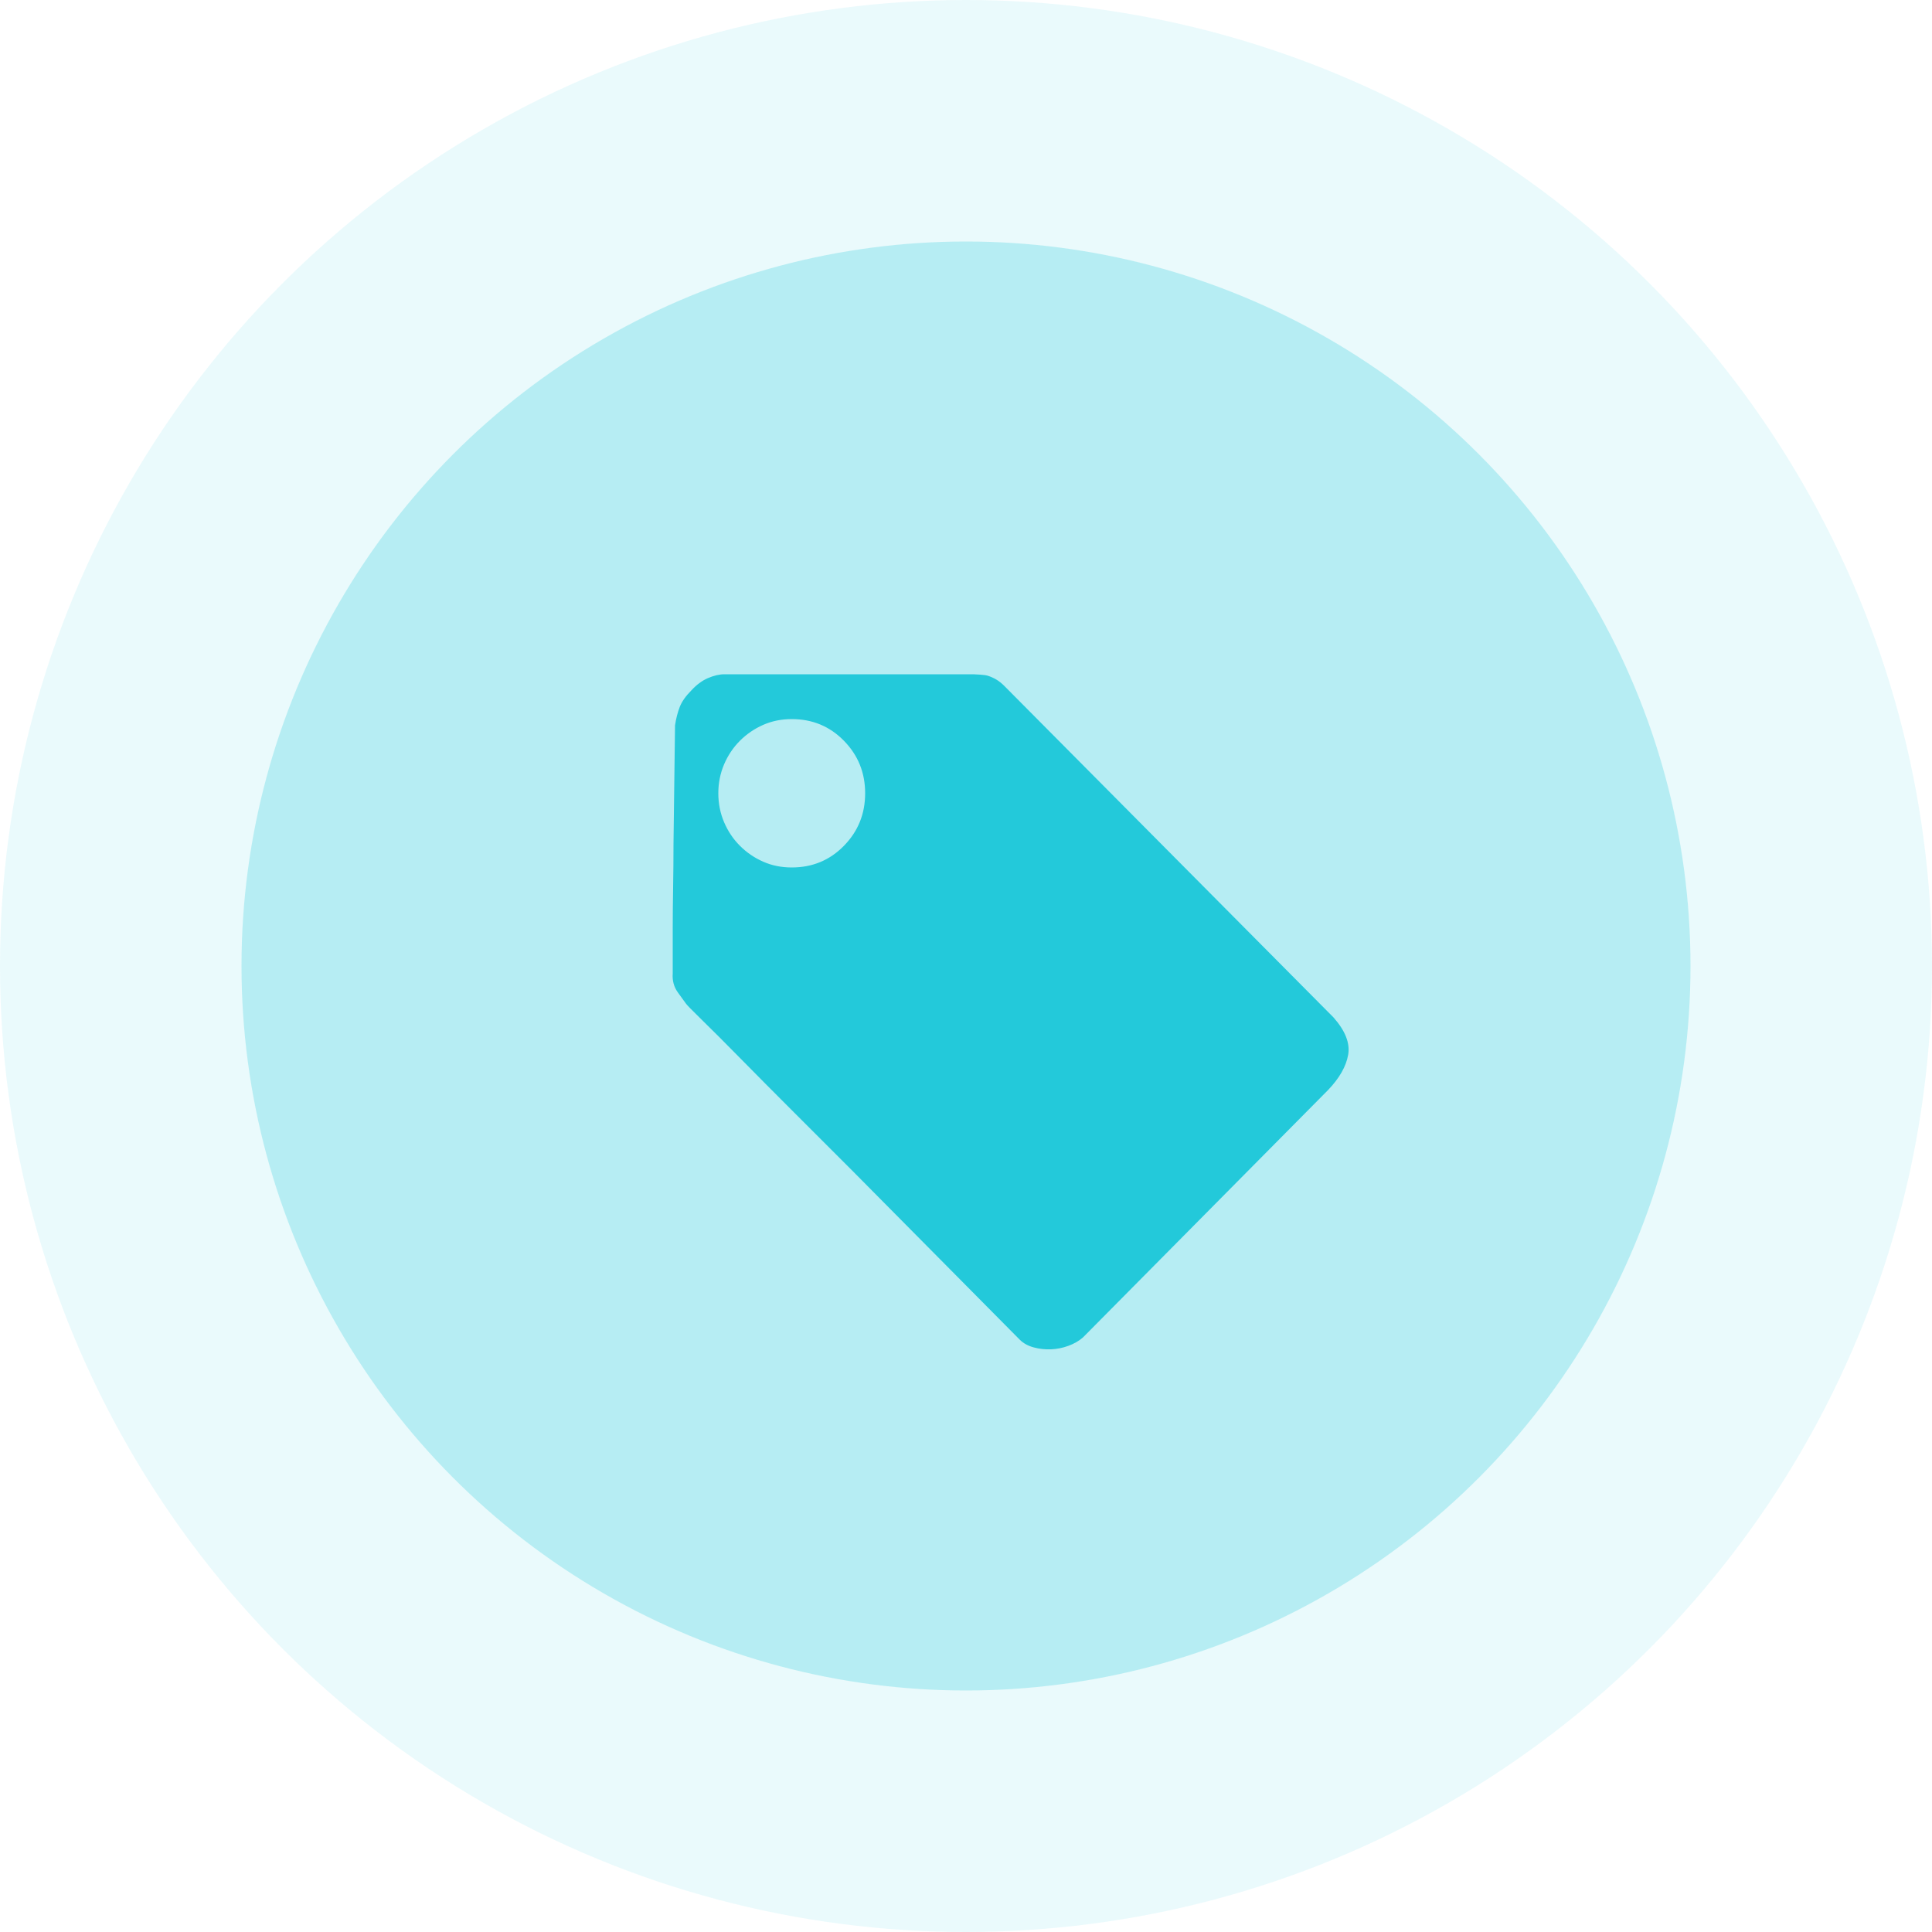 <?xml version="1.0" encoding="UTF-8"?>
<svg width="40px" height="40px" viewBox="0 0 40 40" version="1.1" xmlns="http://www.w3.org/2000/svg" xmlns:xlink="http://www.w3.org/1999/xlink">
    <title>1备份 4</title>
    <g id="院领导看板" stroke="none" stroke-width="1" fill="none" fill-rule="evenodd">
        <g id="院领导看板-民事情况" transform="translate(-418, -2223)">
            <g id="审判超审限" transform="translate(387, 1972)">
                <g id="1备份-4" transform="translate(31, 251)">
                    <circle id="椭圆形" fill-opacity="0.097" fill="#23C9DA" transform="translate(20, 20) rotate(-360) translate(-20, -20) " cx="20" cy="20" r="20"></circle>
                    <circle id="椭圆形" fill-opacity="0.259" fill="#23C9DA" cx="20" cy="20" r="15"></circle>
                    <g id="标签" transform="translate(13, 13)" fill-rule="nonzero">
                        <rect id="矩形" fill="#000000" opacity="0" x="0" y="0" width="16" height="16"></rect>
                        <path d="M14.608,8.064 C14.853,8.341 14.955,8.6 14.912,8.84 C14.869,9.08 14.731,9.323 14.496,9.568 L9.424,14.688 C9.339,14.763 9.237,14.821 9.12,14.864 C9.003,14.907 8.883,14.931 8.76,14.936 C8.637,14.941 8.517,14.928 8.4,14.896 C8.283,14.864 8.187,14.811 8.112,14.736 C6.843,13.456 5.707,12.309 4.704,11.296 L3.44,10.032 C3.024,9.616 2.653,9.243 2.328,8.912 C2.003,8.581 1.736,8.315 1.528,8.112 C1.32,7.909 1.211,7.797 1.2,7.776 C1.168,7.733 1.112,7.656 1.032,7.544 C0.952,7.432 0.917,7.301 0.928,7.152 L0.928,6.848 L0.928,6.208 C0.928,5.963 0.931,5.688 0.936,5.384 C0.941,5.08 0.944,4.773 0.944,4.464 C0.955,3.728 0.965,2.912 0.976,2.016 C0.997,1.877 1.029,1.752 1.072,1.64 C1.115,1.528 1.195,1.413 1.312,1.296 C1.419,1.179 1.533,1.093 1.656,1.04 C1.779,0.987 1.893,0.96 2,0.96 L7.152,0.96 C7.173,0.96 7.221,0.963 7.296,0.968 C7.371,0.973 7.424,0.981 7.456,0.992 C7.52,1.013 7.579,1.04 7.632,1.072 C7.685,1.104 7.739,1.147 7.792,1.2 L14.608,8.064 Z M3.392,4.96 C3.819,4.96 4.179,4.811 4.472,4.512 C4.765,4.213 4.912,3.851 4.912,3.424 C4.912,2.997 4.765,2.635 4.472,2.336 C4.179,2.037 3.819,1.888 3.392,1.888 C3.179,1.888 2.981,1.928 2.8,2.008 C2.619,2.088 2.459,2.197 2.32,2.336 C2.181,2.475 2.072,2.637 1.992,2.824 C1.912,3.011 1.872,3.211 1.872,3.424 C1.872,3.637 1.912,3.837 1.992,4.024 C2.072,4.211 2.181,4.373 2.32,4.512 C2.459,4.651 2.619,4.76 2.8,4.84 C2.981,4.92 3.179,4.96 3.392,4.96 L3.392,4.96 Z" id="形状" fill="#23C9DA"></path>
                    </g>
                </g>
            </g>
        </g>
    </g>
</svg>
